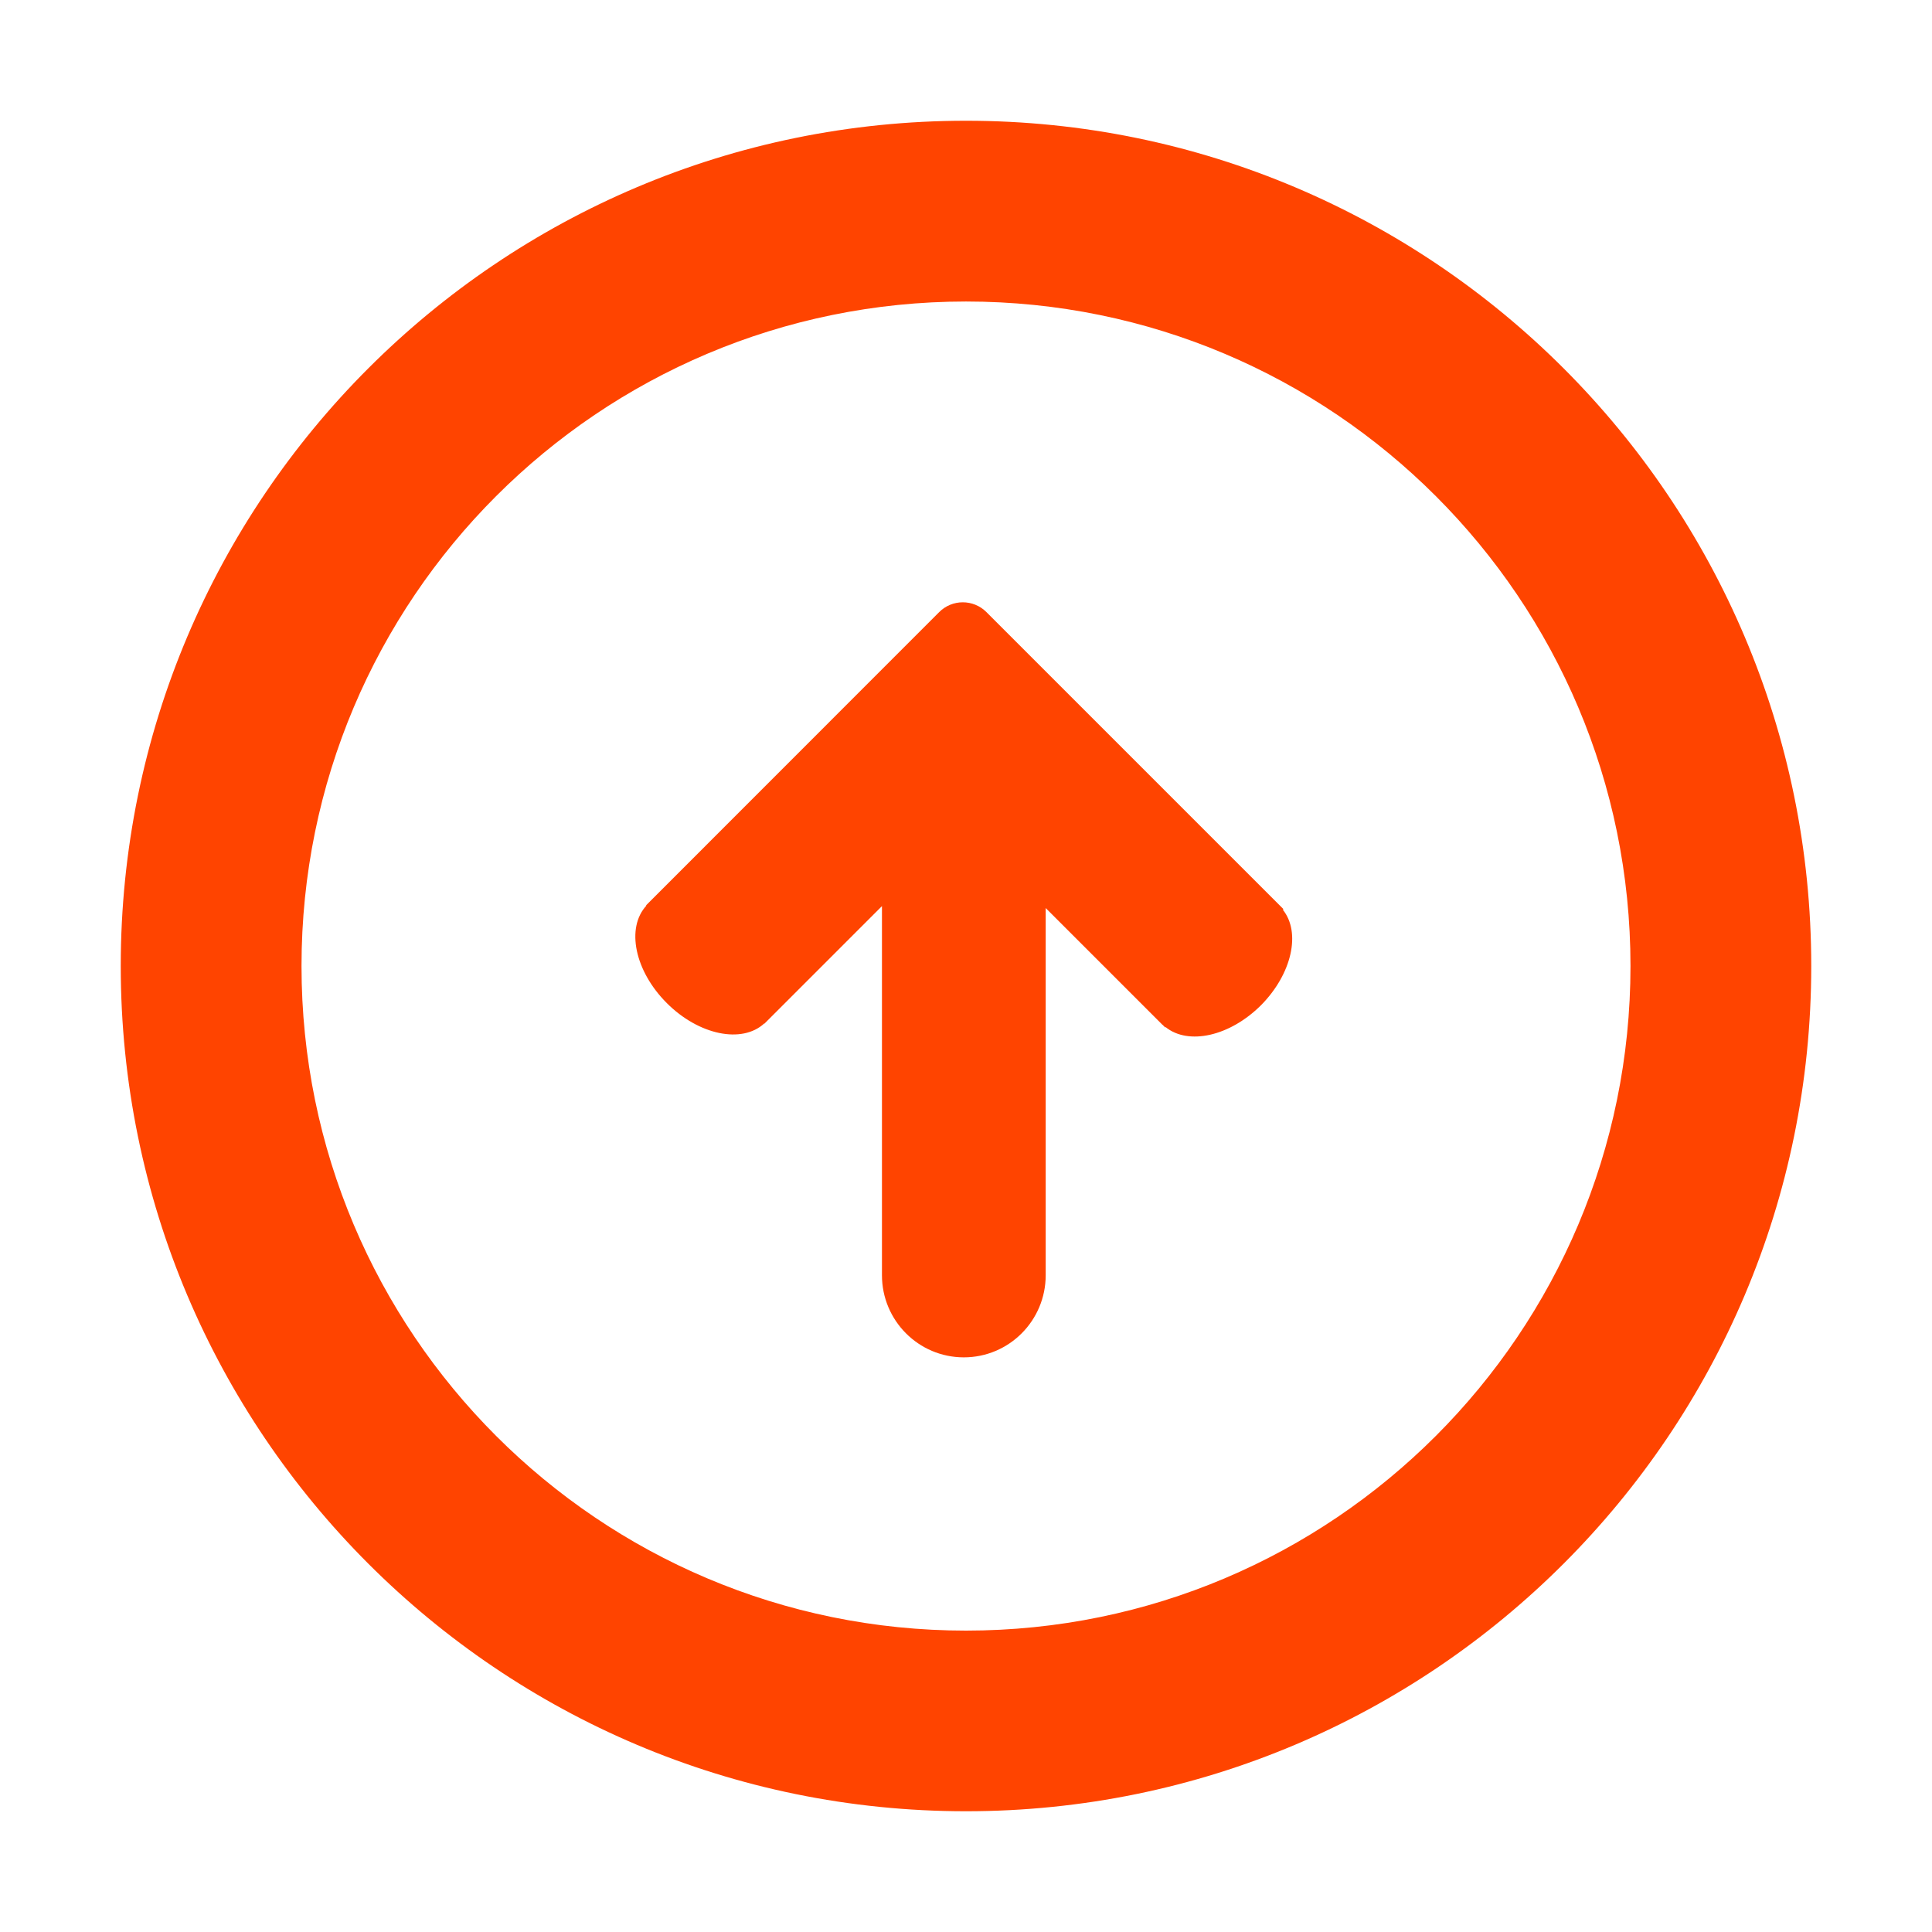 <?xml version="1.0" standalone="no"?><!DOCTYPE svg PUBLIC "-//W3C//DTD SVG 1.1//EN" "http://www.w3.org/Graphics/SVG/1.1/DTD/svg11.dtd"><svg t="1602596135209" class="icon" viewBox="0 0 1024 1024" version="1.1" xmlns="http://www.w3.org/2000/svg" p-id="2916" width="16" height="16" xmlns:xlink="http://www.w3.org/1999/xlink"><defs><style type="text/css"></style></defs><path d="M679.936 482.176l0.32-0.32-157.44-157.44c-6.912-6.912-18.112-6.912-25.024 0L342.4 479.872 342.592 480c-10.88 11.776-6.208 34.624 10.816 51.648s39.872 21.632 51.648 10.816L405.12 542.592l62.336-62.336 0 195.648c0 24 19.392 43.52 43.392 43.52s43.392-19.52 43.392-43.52L554.24 481.28l61.696 61.696c0.064 0.064 0.064 0.064 0.128 0.128l0.128 0.064 1.408 1.408 0.192-0.192c12.032 9.728 33.984 4.928 50.56-11.584C684.8 516.16 689.6 494.208 679.936 482.176z" p-id="2917" fill="#ff4400"></path><path d="M512 64C264.576 64 64 264.576 64 512s200.576 448 448 448c247.36 0 448-200.64 448-448S759.36 64 512 64zM512 864.256c-194.56 0-352.192-157.76-352.192-352.256C159.808 317.504 317.44 159.808 512 159.808c194.496 0 352.192 157.696 352.192 352.192C864.192 706.496 706.496 864.256 512 864.256z" p-id="2918" fill="#ff4400"></path></svg>